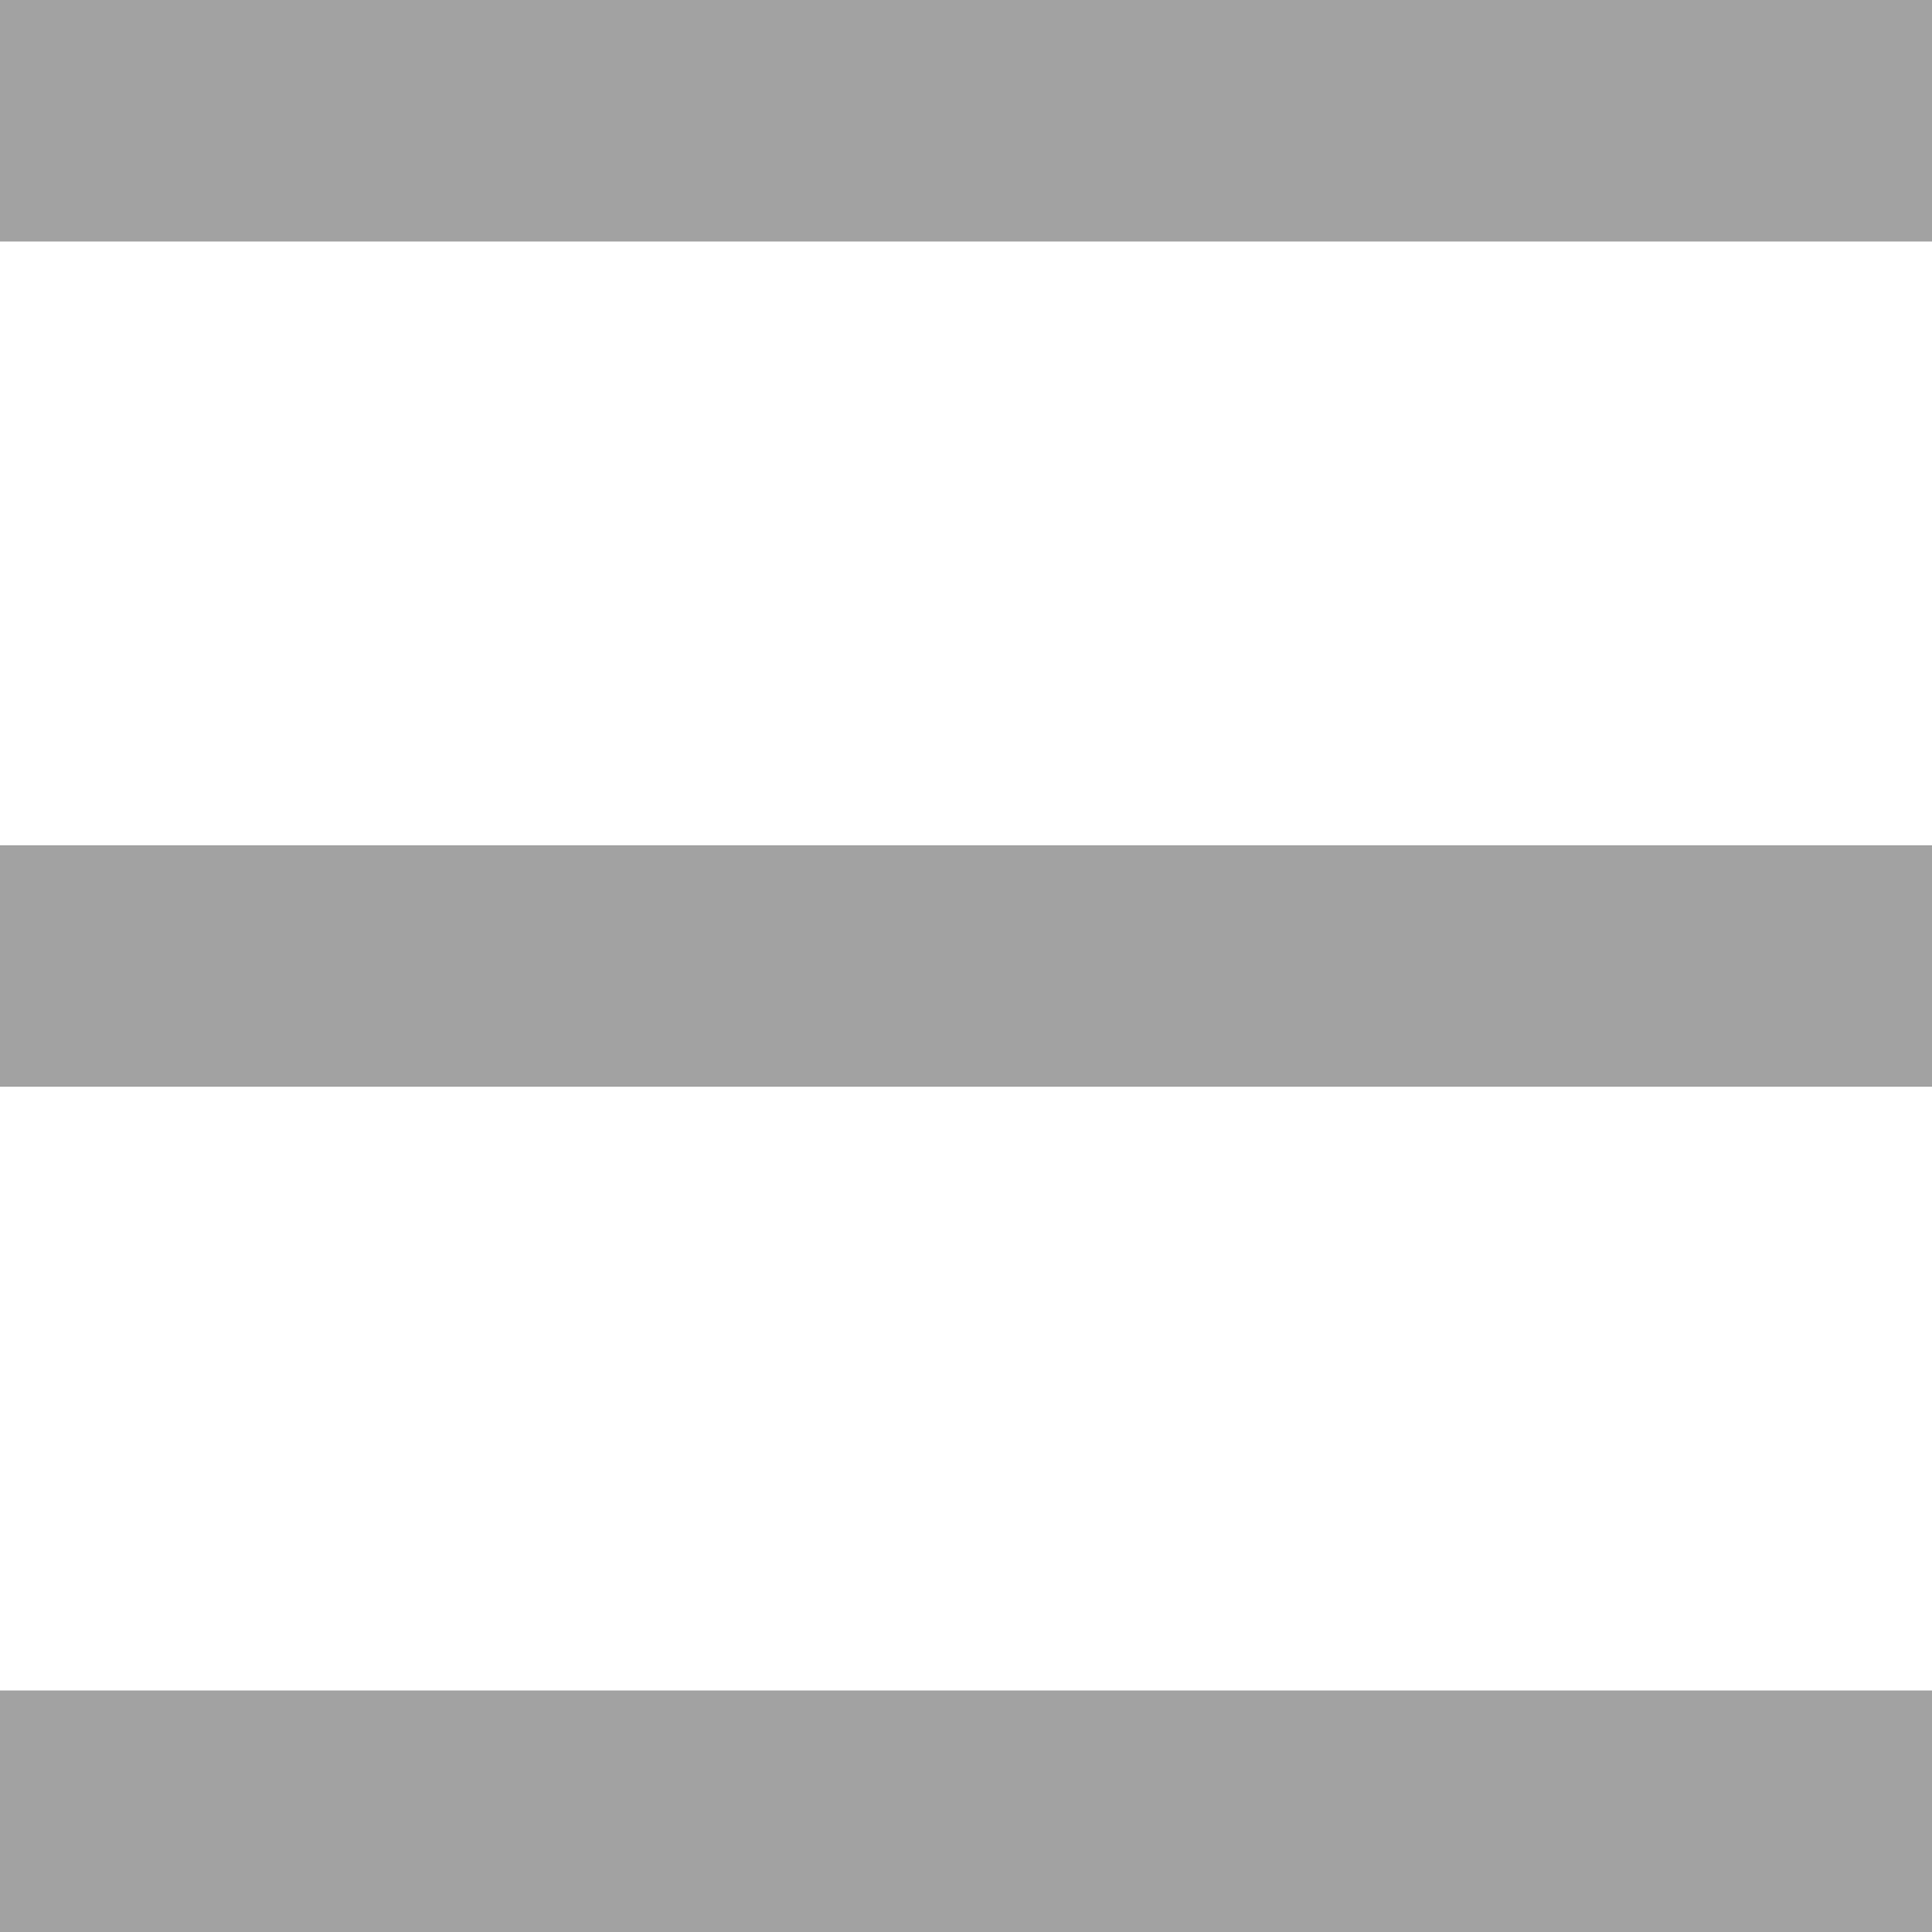 <svg xmlns="http://www.w3.org/2000/svg" width="16" height="16" viewBox="0 0 16 16">
  <g id="list-view" transform="translate(-309 -145)">
    <rect id="Rectangle_256" data-name="Rectangle 256" width="16" height="2" transform="translate(309 145)" fill="#a2a2a2"/>
    <rect id="Rectangle_257" data-name="Rectangle 257" width="16" height="2" transform="translate(309 152)" fill="#a2a2a2"/>
    <rect id="Rectangle_258" data-name="Rectangle 258" width="16" height="2" transform="translate(309 159)" fill="#a2a2a2"/>
  </g>
</svg>
